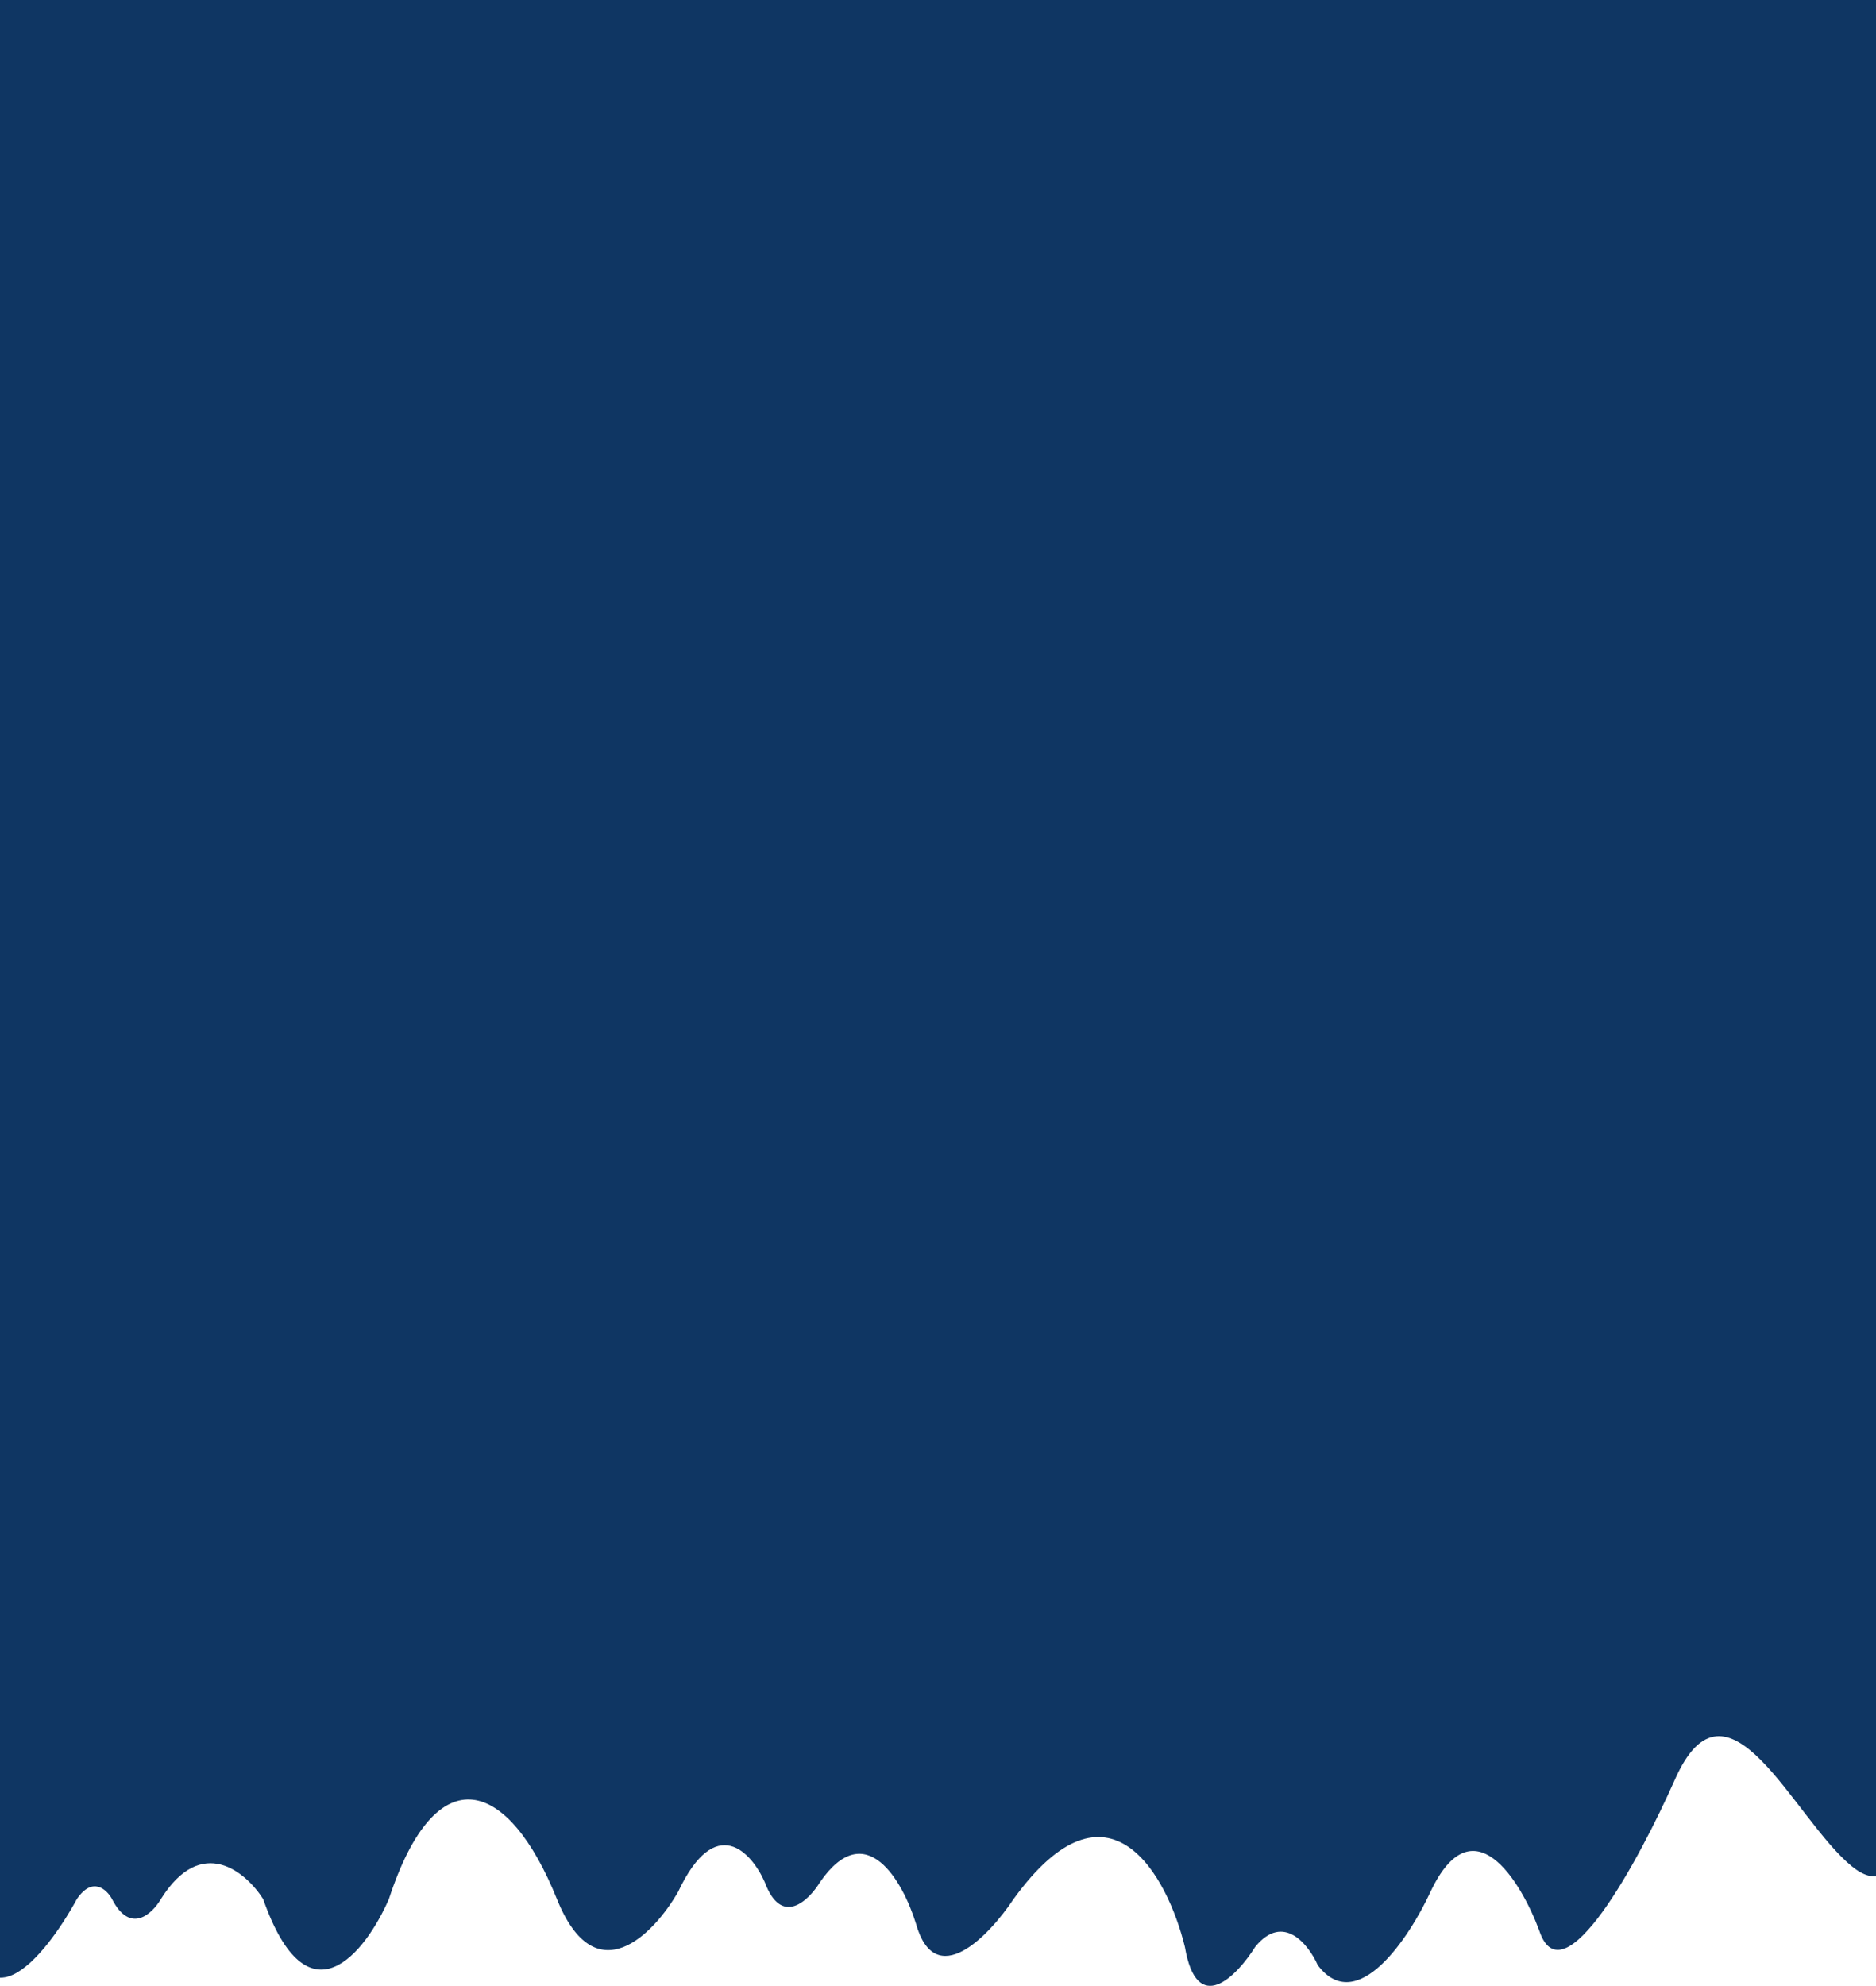<svg width="1440" height="1524" viewBox="0 0 1440 1524" fill="none" xmlns="http://www.w3.org/2000/svg">
<path d="M1468 0H-20.5L-28 1413.2V1457.39C-18 1566.67 34.167 1502.92 59 1457.39C71 1439.71 82 1450.03 86 1457.39C100 1484.71 116.833 1468.77 123.5 1457.39C154.7 1407.57 188.833 1436.63 202 1457.39C236.4 1555.42 280.667 1498.24 298.5 1457.39C335 1345.9 390.5 1365.49 427.5 1457.39C457.1 1530.91 501.833 1484.34 520.5 1451.87C549.3 1390.8 576.833 1421.4 587 1444.33C599.8 1478.89 620.667 1458.73 629.5 1444.33C664.7 1393.31 693.167 1444.17 703 1475.97C717.8 1529.01 759.167 1485.68 778 1457.39C851.2 1356.15 896.167 1439.65 909.5 1494.05C918.7 1548.29 949.333 1516.65 963.5 1494.05C985.1 1467.54 1004.5 1492.38 1011.5 1508.11C1041.5 1547.89 1081.67 1487.19 1098 1451.87C1130.4 1383.17 1167.17 1443 1181.5 1481.5C1199.5 1536.14 1258.33 1427.26 1285.5 1365.99C1326 1274.09 1376.5 1395.62 1421.5 1432.28C1457.5 1461.61 1467.5 1400.31 1468 1365.99V0Z" fill="#0F3663"/>
</svg>
